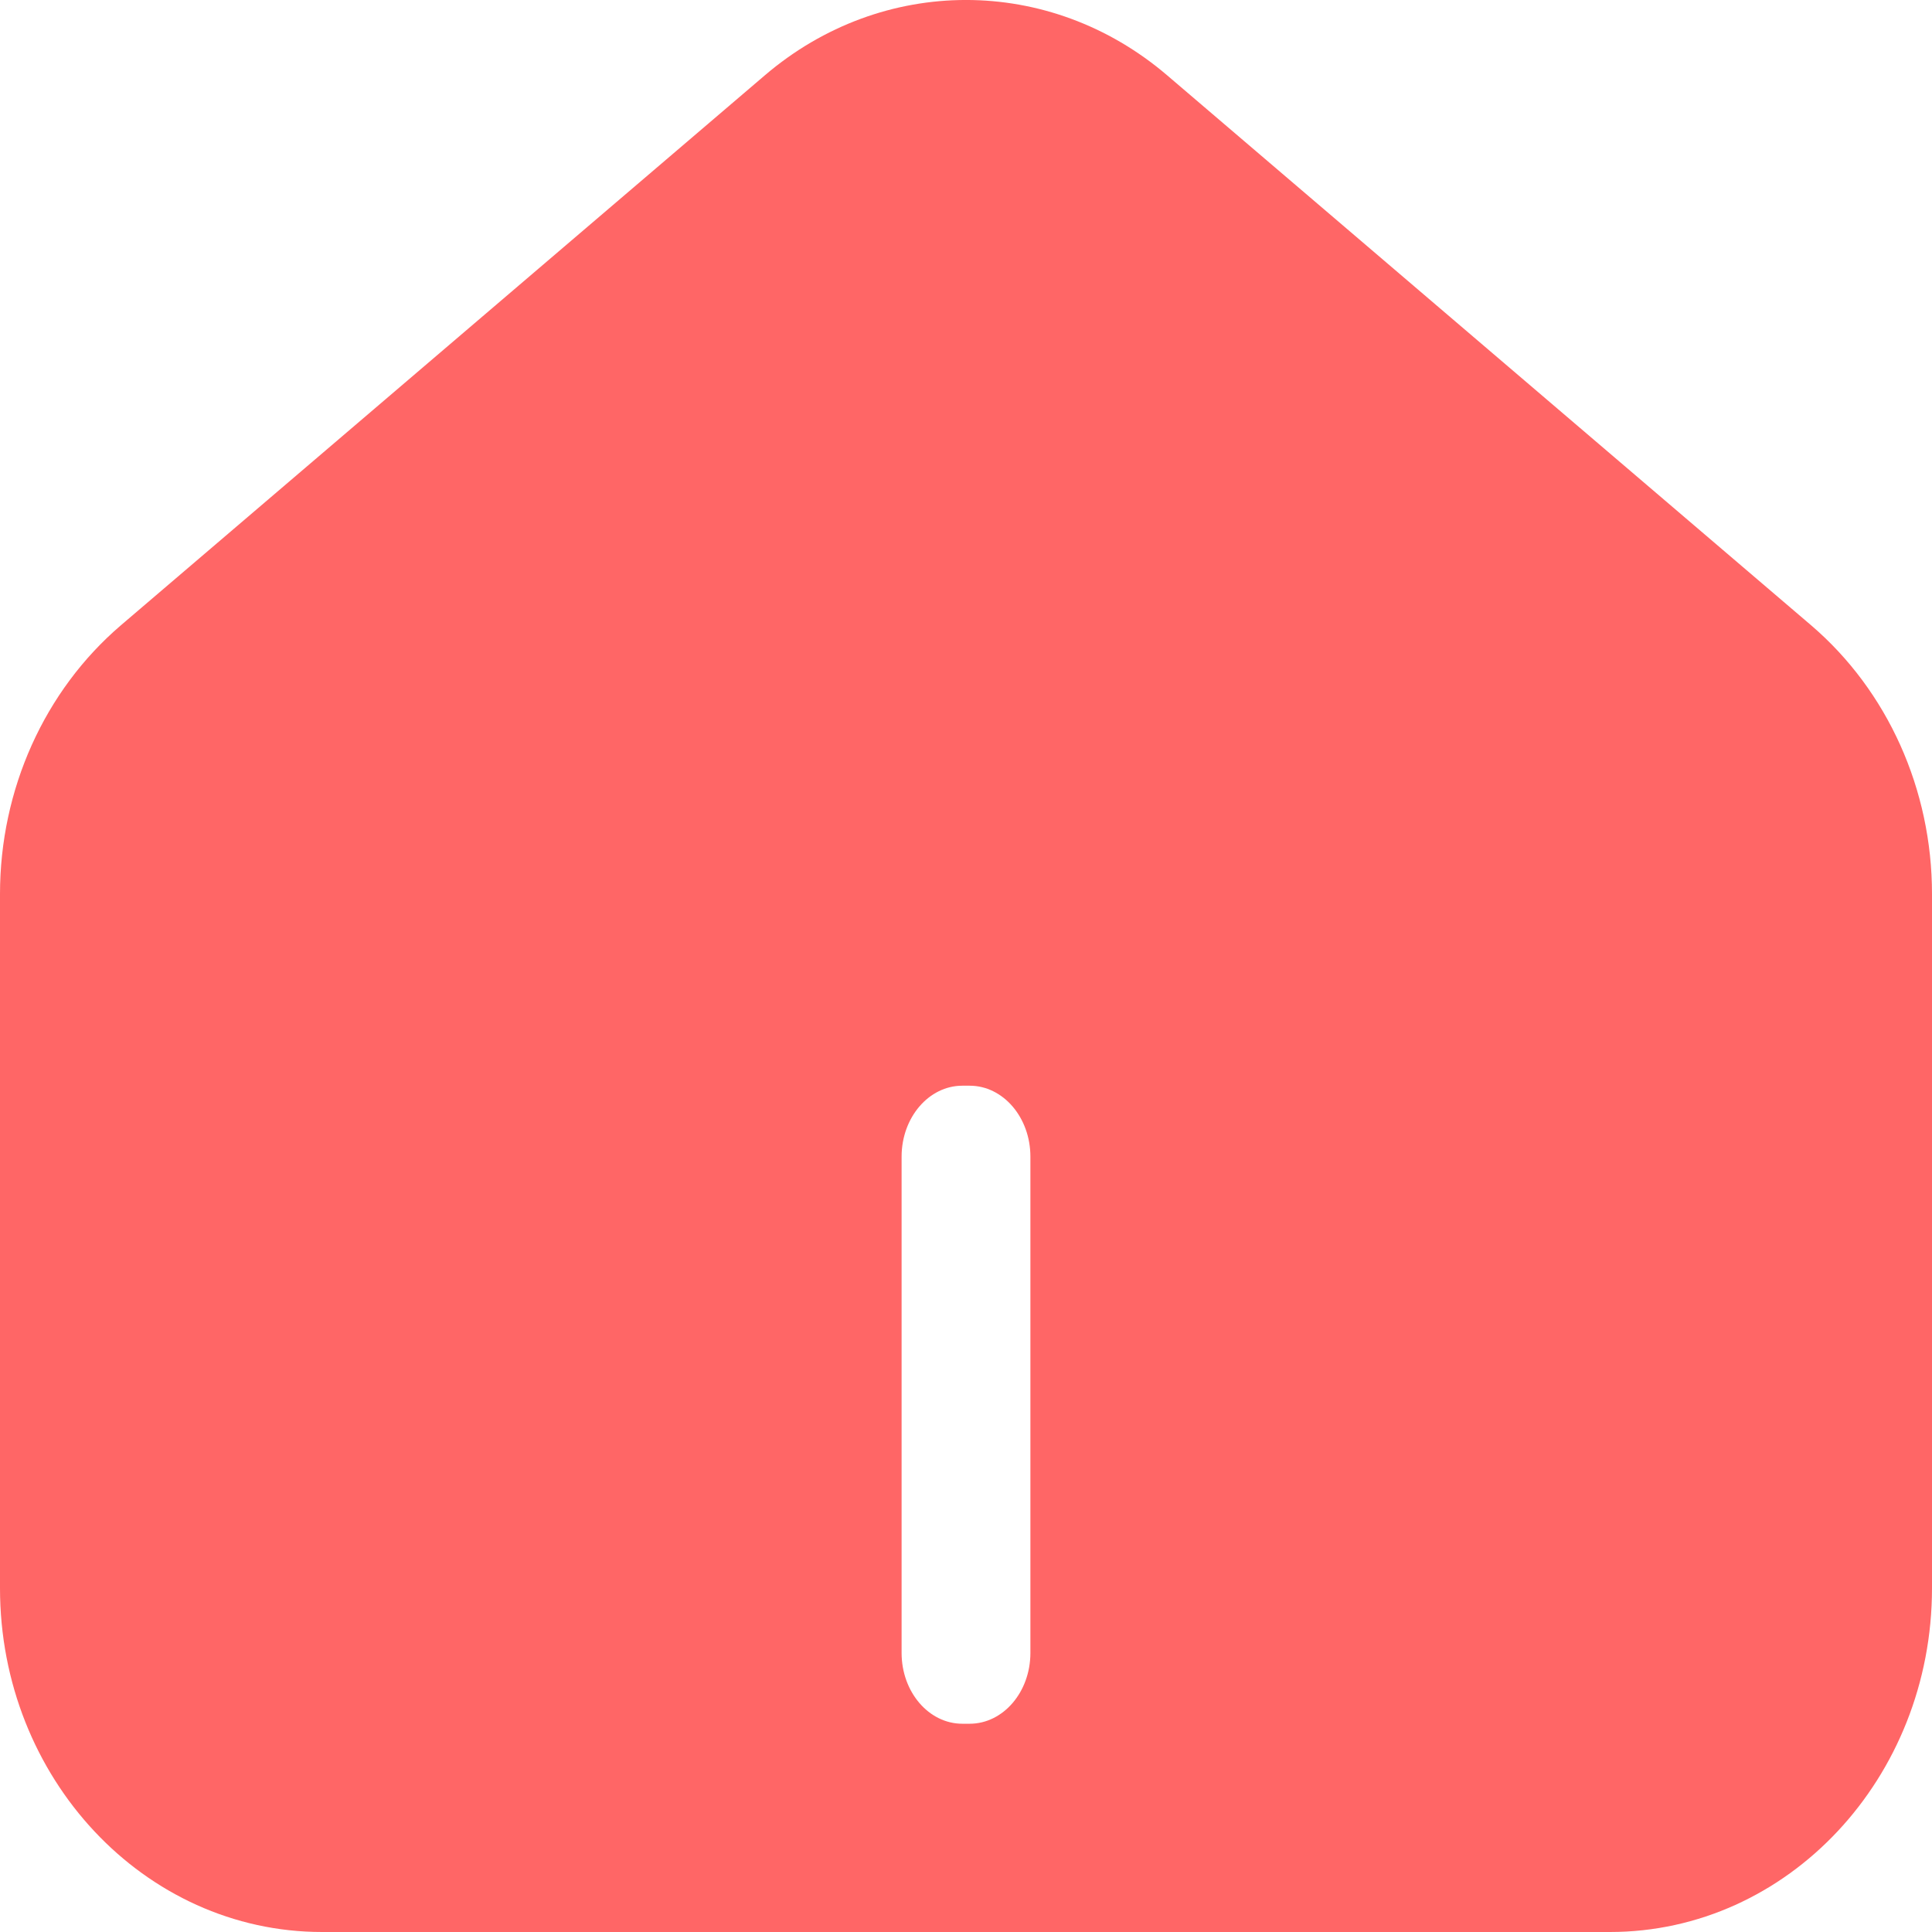 <svg width="24" height="24" viewBox="0 0 24 24" fill="none" xmlns="http://www.w3.org/2000/svg">
<path fill-rule="evenodd" clip-rule="evenodd" d="M4.001 24H19.999C22.208 24 24 22.087 24 19.729V11.105C24 9.807 23.448 8.581 22.5 7.769L14.498 0.935C13.038 -0.312 10.962 -0.312 9.502 0.935L1.5 7.769C0.552 8.581 0 9.807 0 11.105V19.729C0 22.087 1.792 24 4.001 24ZM11.955 13.487H12.045C12.462 13.487 12.8 13.882 12.8 14.368V20.533C12.8 21.019 12.462 21.413 12.045 21.413H11.955C11.538 21.413 11.2 21.019 11.2 20.533V14.368C11.2 13.882 11.538 13.487 11.955 13.487Z" fill="#FF6666"/>
</svg>
